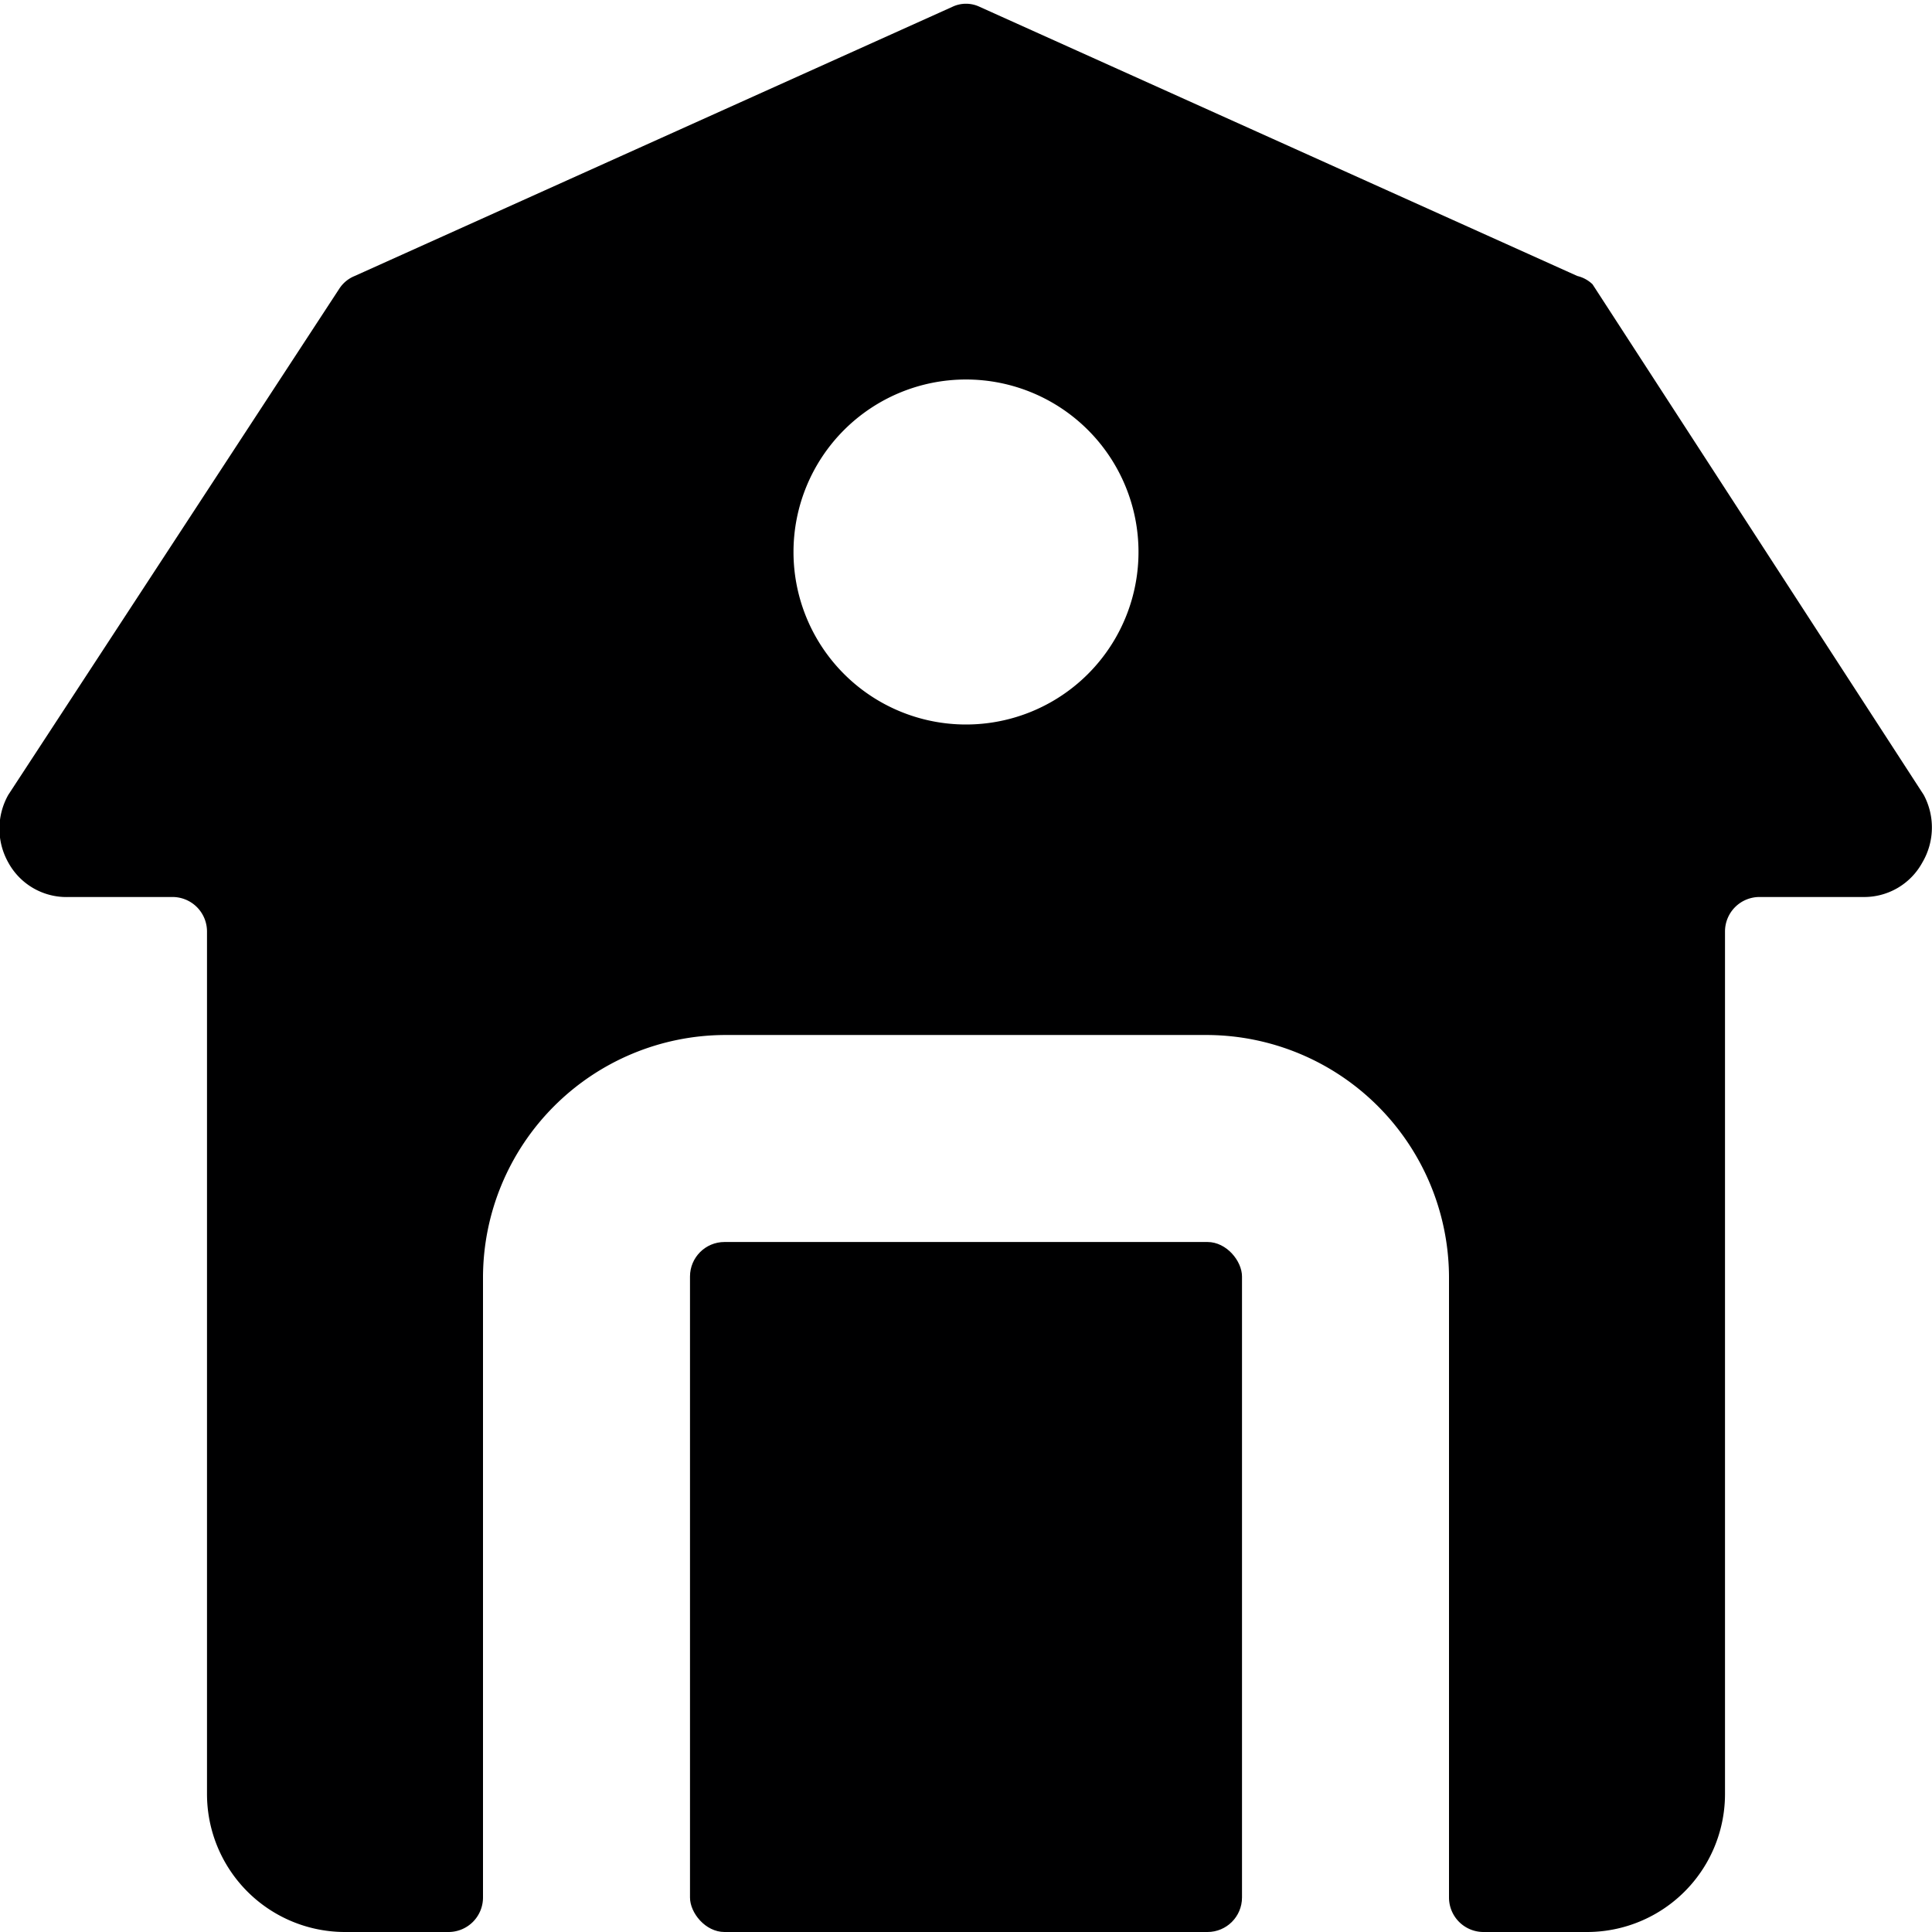 <svg xmlns="http://www.w3.org/2000/svg" viewBox="0 0 14 14">
  <g>
    <path d="M13.94,5.76l-2.4-3.7A.24.24,0,0,0,11.43,2L7.1.05a.23.23,0,0,0-.2,0L2.57,2a.24.24,0,0,0-.11.09L.06,5.76a.5.5,0,0,0,0,.49A.48.48,0,0,0,.5,6.5h.75a.25.25,0,0,1,.25.25V13a1,1,0,0,0,1,1h.75a.25.25,0,0,0,.25-.25V9.25A1.76,1.76,0,0,1,5.25,7.5h3.5A1.76,1.76,0,0,1,10.5,9.25v4.5a.25.25,0,0,0,.25.25h.75a1,1,0,0,0,1-1V6.75a.25.25,0,0,1,.25-.25h.75a.48.48,0,0,0,.43-.25A.5.5,0,0,0,13.94,5.76ZM7,5.25A1.25,1.25,0,1,1,8.25,4,1.25,1.25,0,0,1,7,5.25Z" style="fill: #000001"/>
    <rect x="5" y="9" width="4" height="5" rx="0.25" style="fill: #000001"/>
  </g>
</svg>
